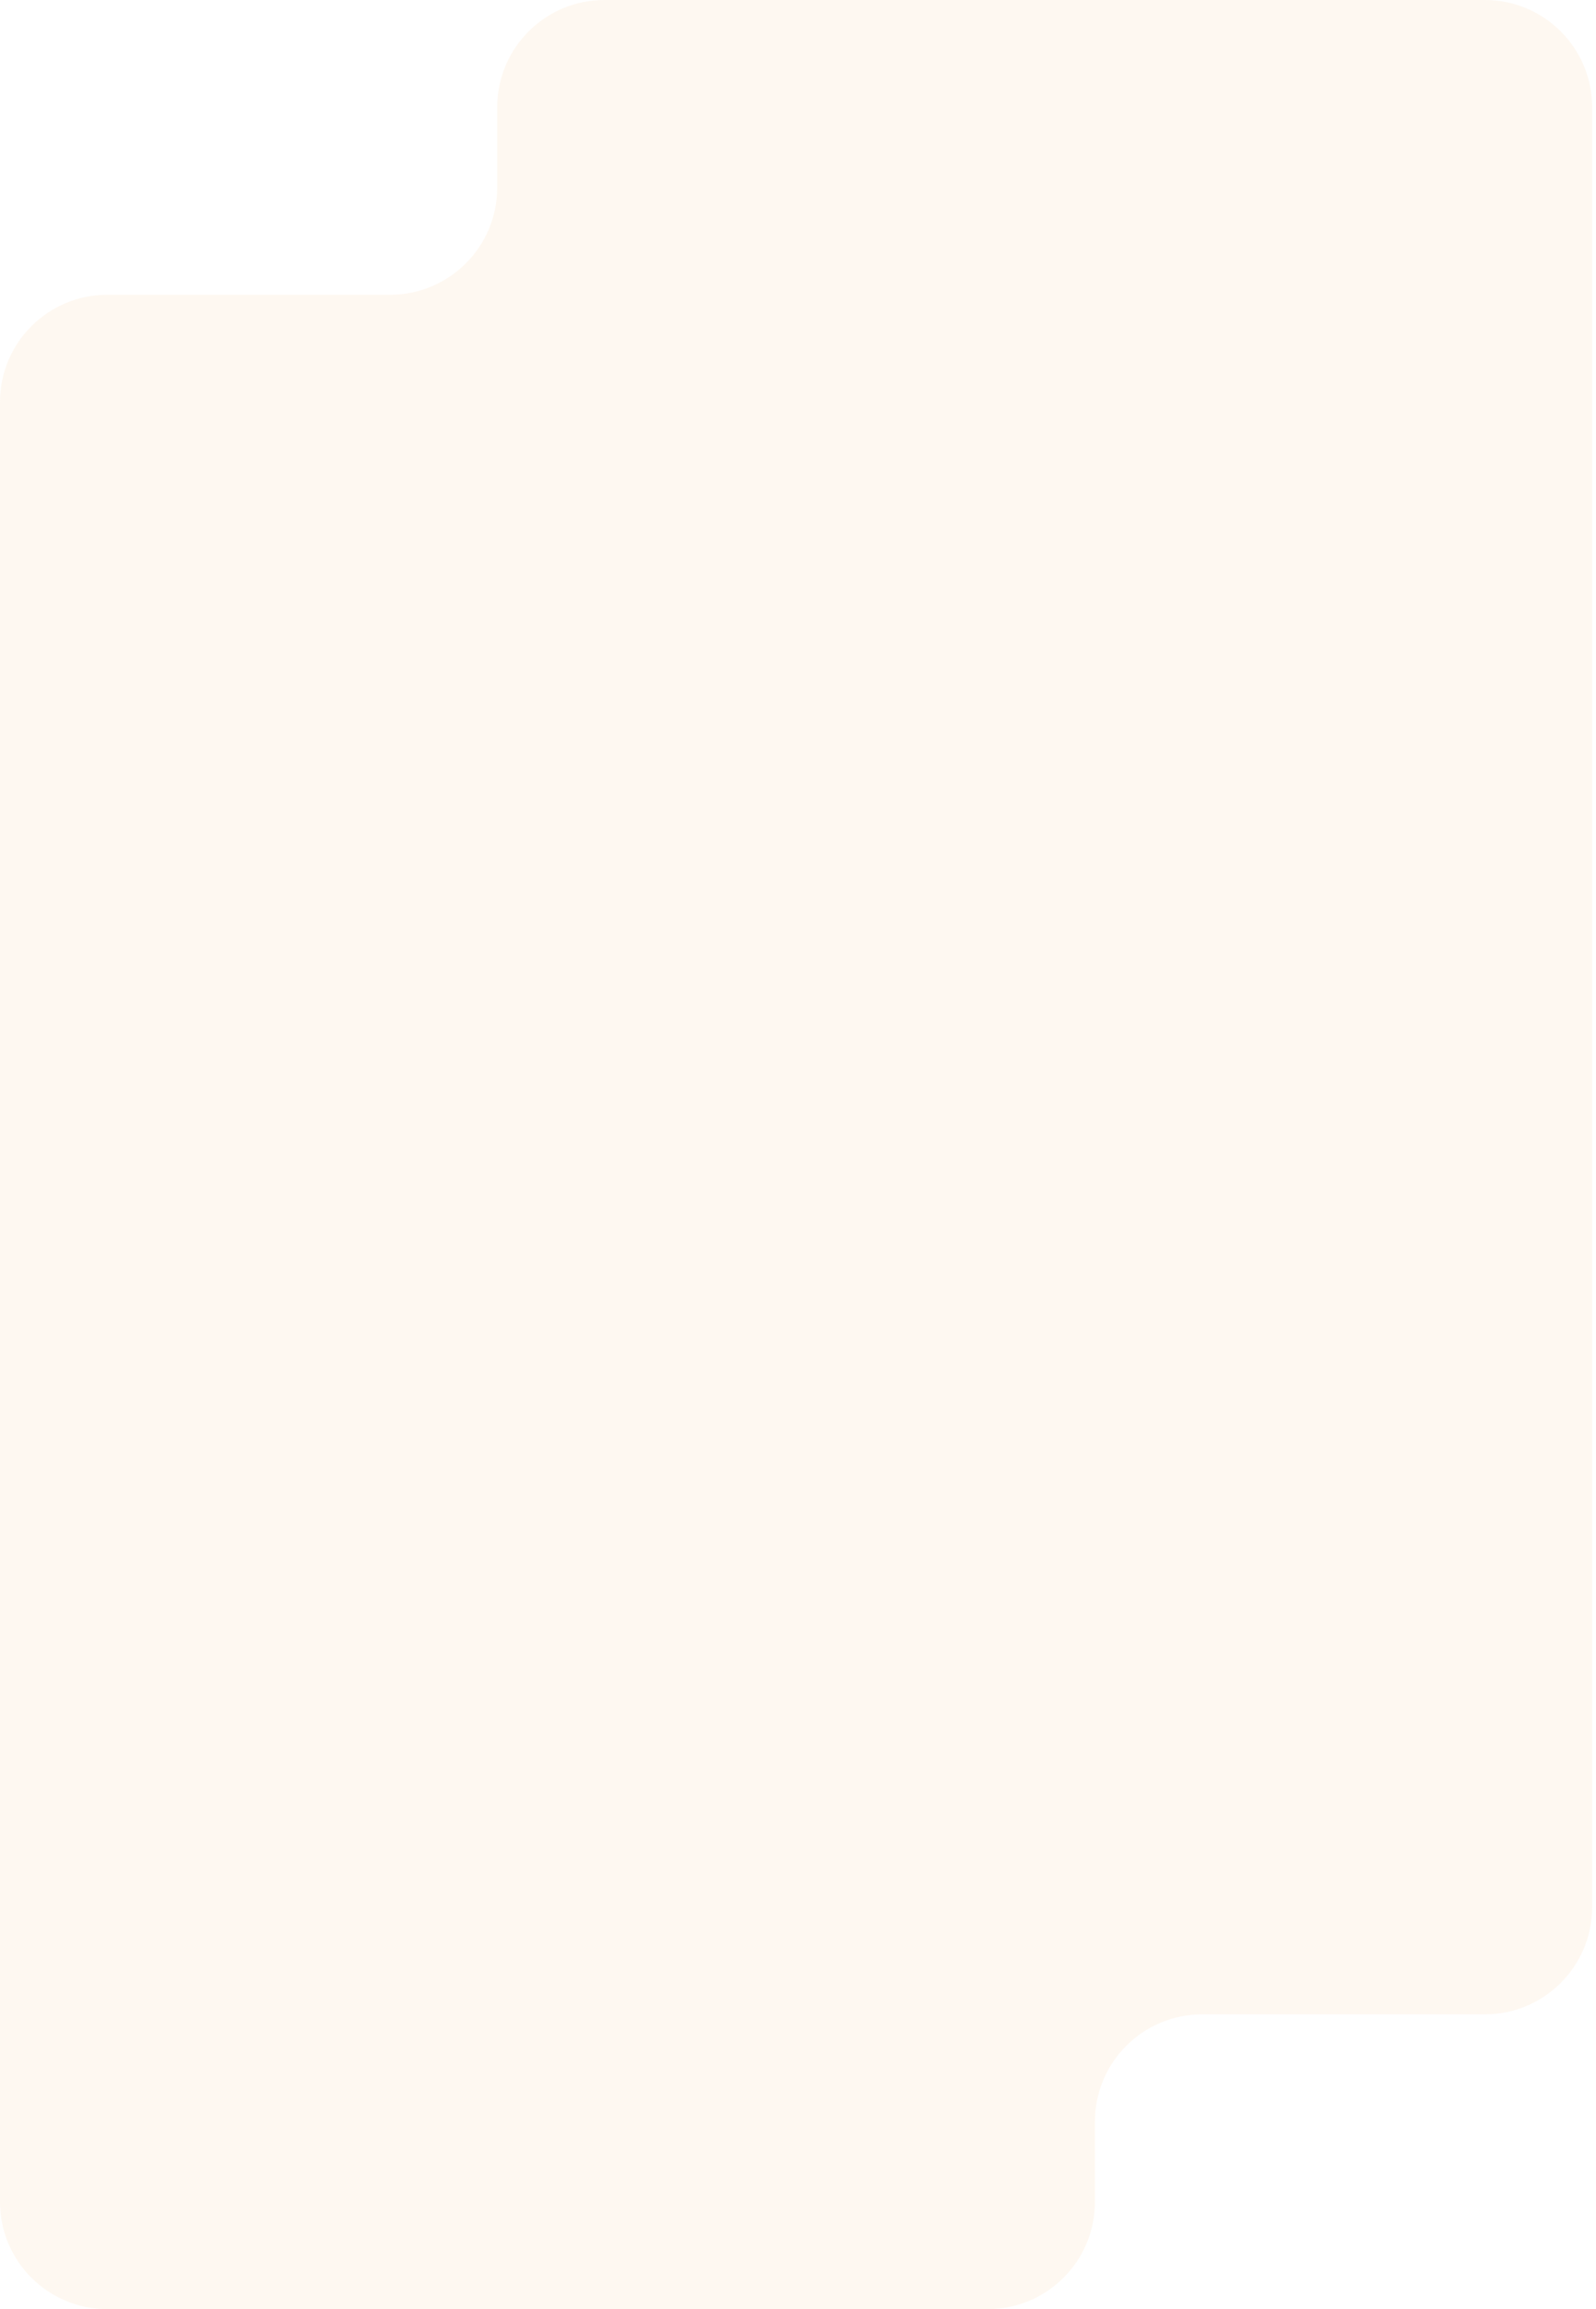 <svg width="327" height="473" viewBox="0 0 327 473" fill="none" xmlns="http://www.w3.org/2000/svg">
<path opacity="0.7" d="M304.243 0C316.376 0 326.211 9.835 326.211 21.968V390.649C326.211 402.782 316.375 412.617 304.243 412.617H246.307C234.174 412.617 224.339 422.453 224.339 434.585V451.032C224.339 463.165 214.503 473 202.371 473H21.968C9.835 473 0 463.165 0 451.032V82.351C0 70.218 9.835 60.383 21.968 60.383H79.905C92.038 60.383 101.873 50.547 101.873 38.415V21.968C101.873 9.835 111.708 0 123.841 0H304.243Z" fill="#F3BA77" fill-opacity="0.15"/>
</svg>
